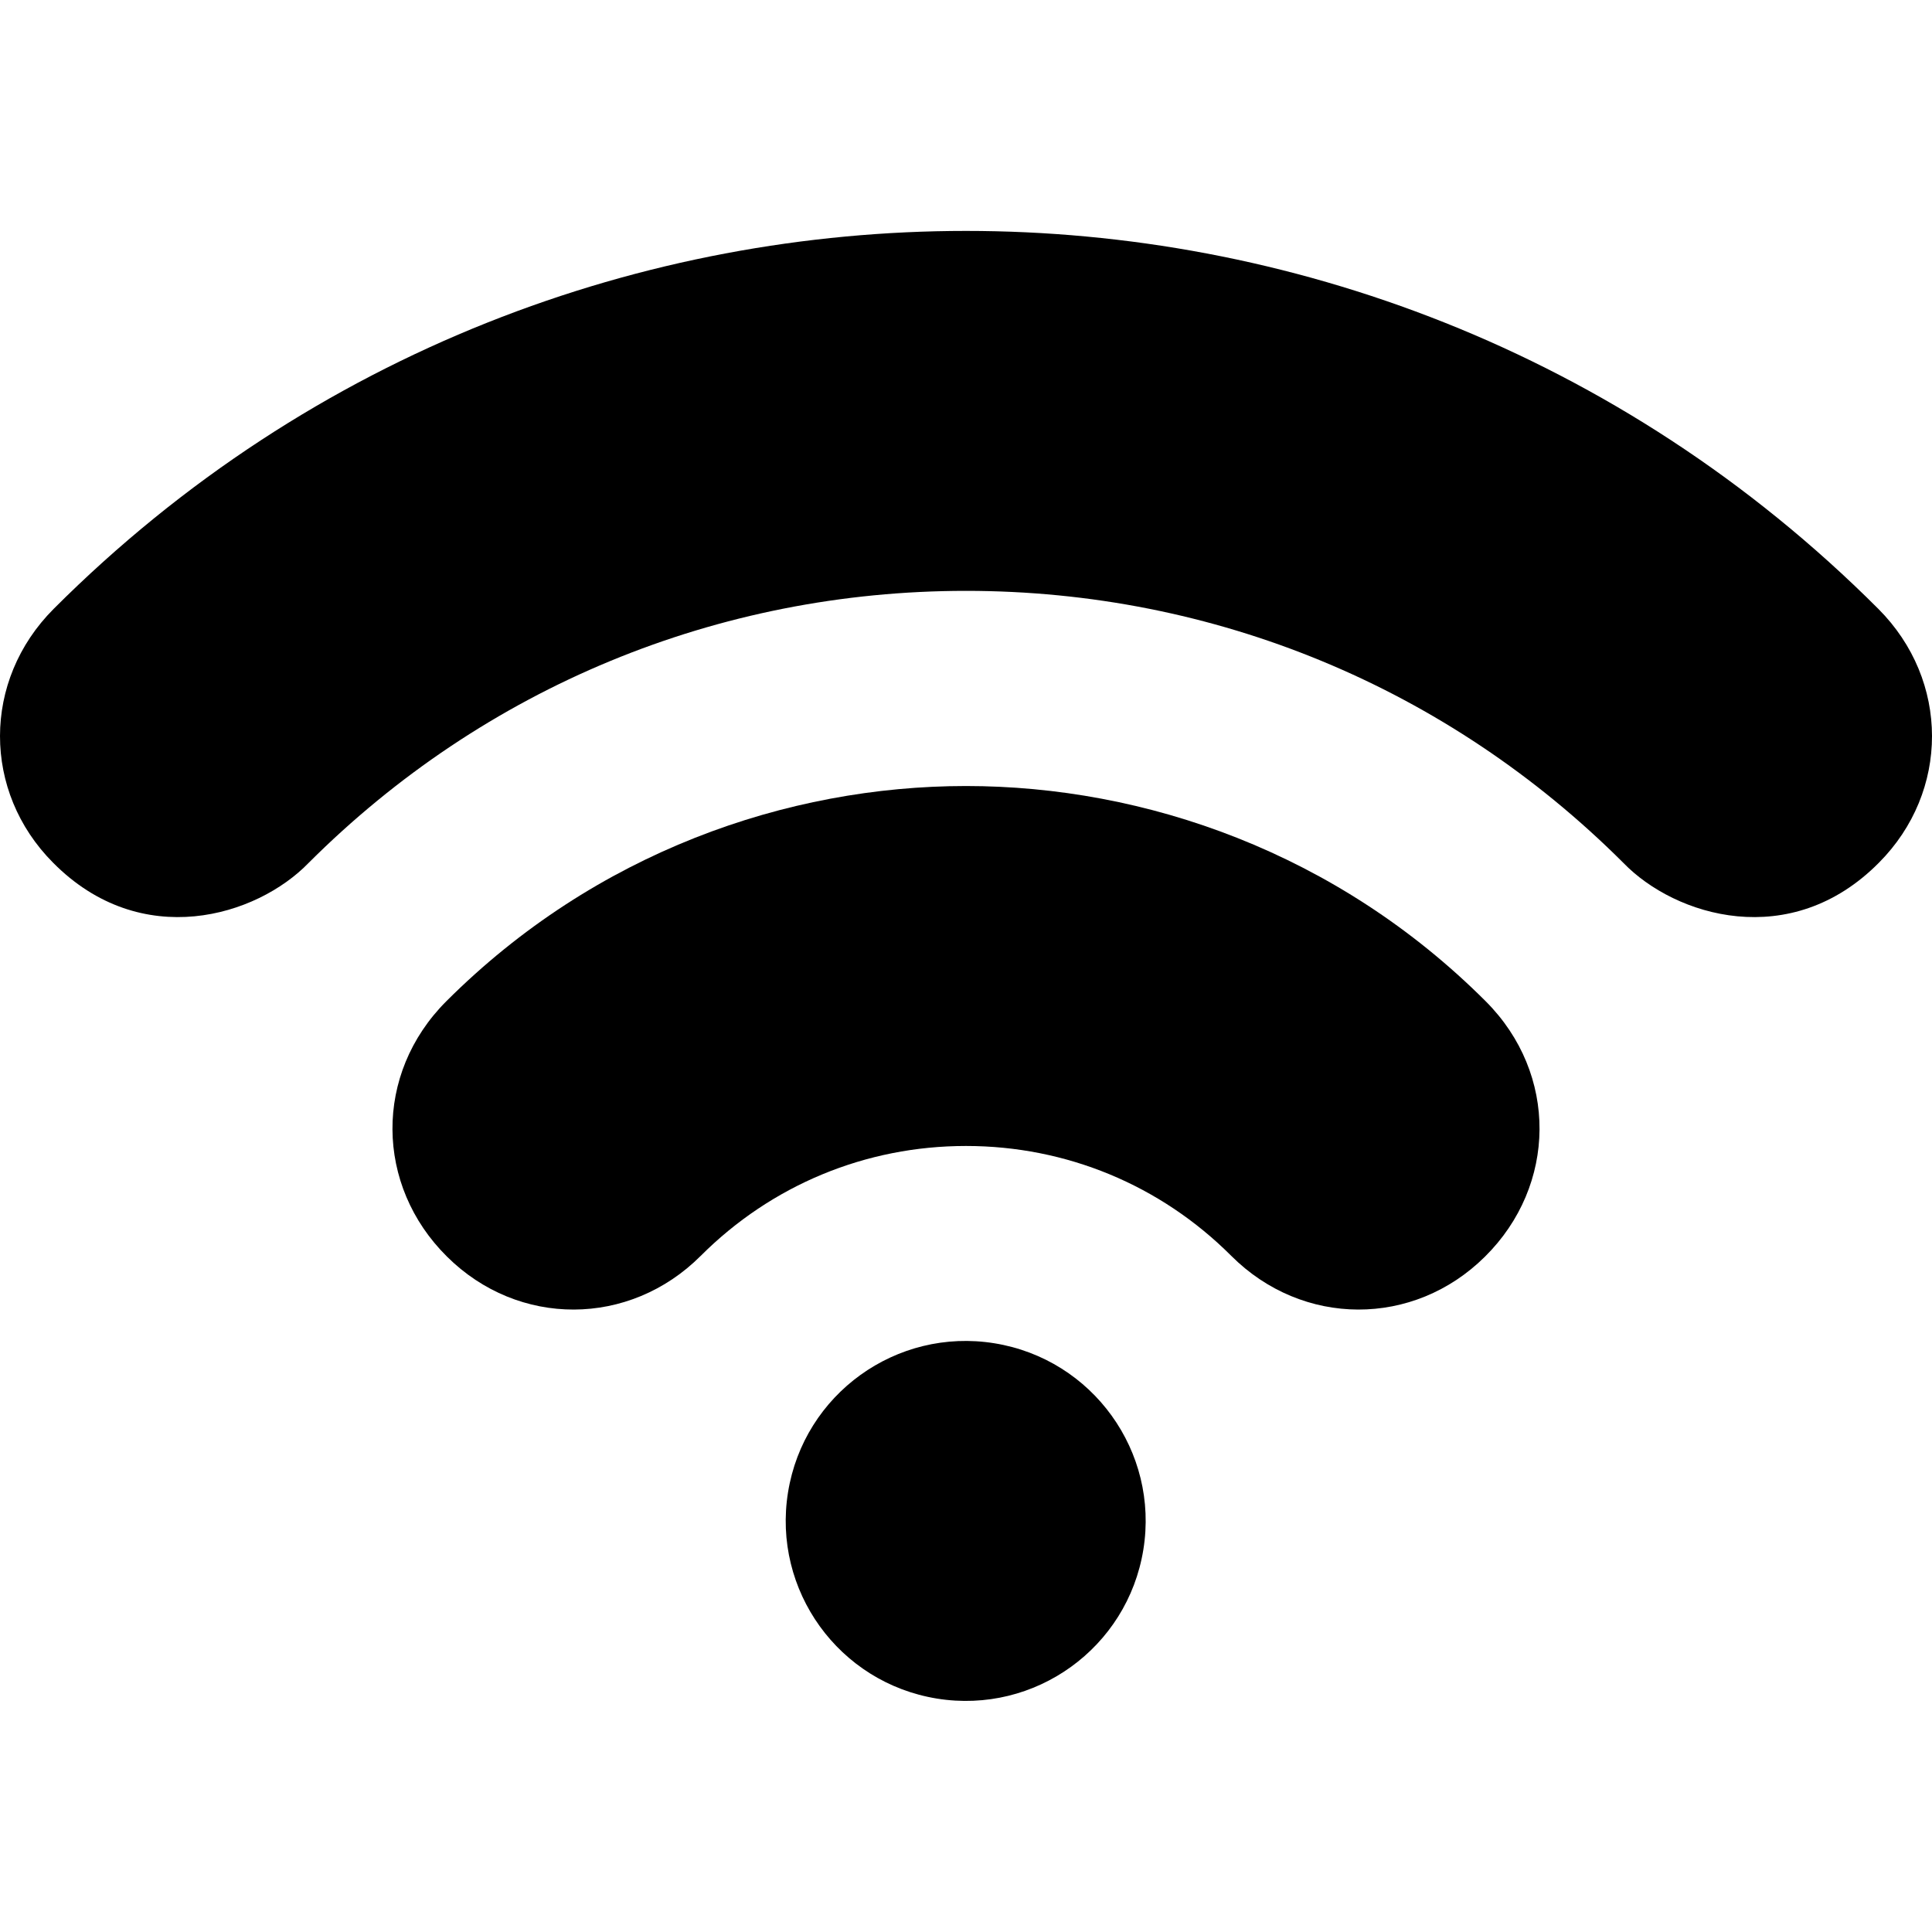 <svg id="Layer_1" height="512" width="512" xmlns="http://www.w3.org/2000/svg"><circle cx="256" cy="403.113" transform="rotate(-80.8 255.93 403.135)" r="47.692"/><path d="M497.765 161.344C429.036 92.616 340.65 61.195 256 61.195S82.964 92.616 14.235 161.344c-18.994 19.016-18.907 48.462-.177 67.271 23.39 23.65 54.014 14.236 67.727.064 46.554-46.492 108.419-72.096 174.215-72.096s127.661 25.604 174.215 72.096c13.713 14.172 44.337 23.586 67.727-.064 18.73-18.809 18.817-48.255-.177-67.271z"/><path d="M256 208.303c-47.421 0-98.304 17.63-137.733 57.05-19.237 19.236-18.854 48.818.192 67.663 18.911 18.782 48.334 18.703 67.24-.203 18.778-18.777 43.744-29.118 70.3-29.118s51.522 10.341 70.3 29.118c18.906 18.906 48.33 18.985 67.24.203 19.046-18.845 19.429-48.427.192-67.663-39.427-39.419-90.31-57.05-137.731-57.05z"/></svg>